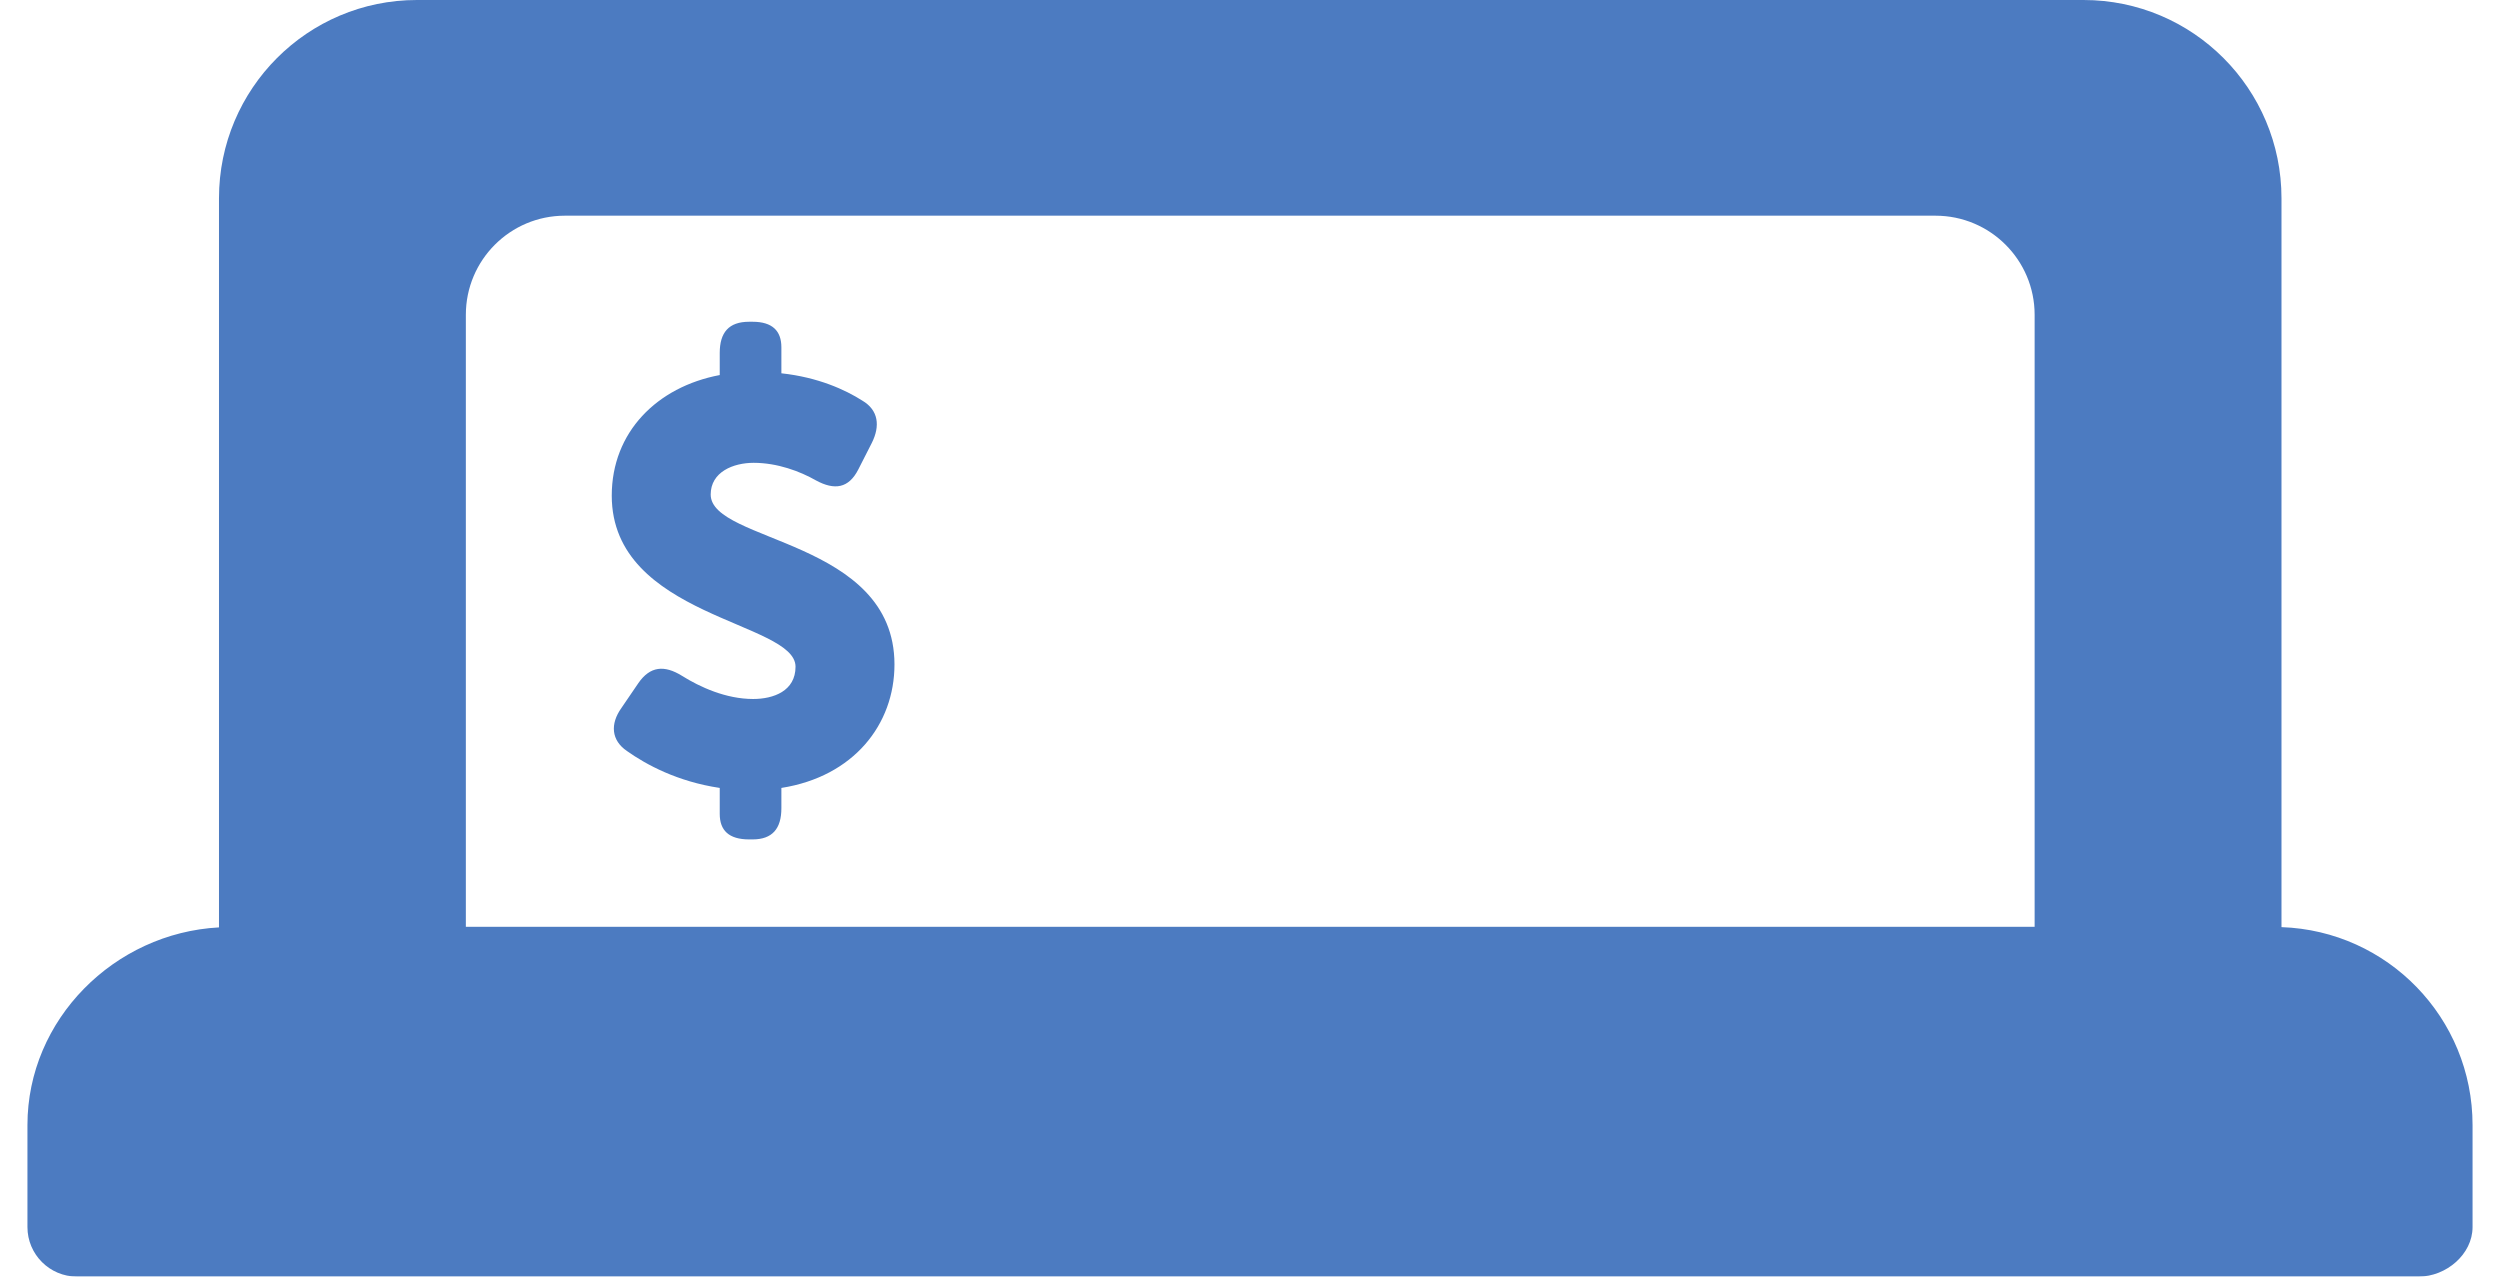 <?xml version="1.0" encoding="UTF-8" standalone="no"?>
<svg width="47px" height="24px" viewBox="0 0 47 24" version="1.1" xmlns="http://www.w3.org/2000/svg" xmlns:xlink="http://www.w3.org/1999/xlink">
    <!-- Generator: Sketch 41.2 (35397) - http://www.bohemiancoding.com/sketch -->
    <title>meter</title>
    <desc>Created with Sketch.</desc>
    <defs>
        <rect id="path-1" x="0" y="0" width="48" height="48"></rect>
    </defs>
    <g id="Page-1" stroke="none" stroke-width="1" fill="none" fill-rule="evenodd">
        <g id="Artboard" transform="translate(-340, -240)">
            <g id="meter" transform="translate(340, 228)">
                <g id="Fill-1">
                    <mask id="mask-2" fill="white">
                        <use xlink:href="#path-1"></use>
                    </mask>
                    <g id="Mask"></g>
                    <path d="M16.816,24.492 C16.816,25.619 16.05,26.599 14.69,26.813 L14.69,27.195 C14.69,27.579 14.52,27.781 14.148,27.781 L14.084,27.781 C13.701,27.781 13.531,27.61 13.531,27.302 L13.531,26.813 C12.735,26.694 12.15,26.376 11.788,26.12 C11.49,25.918 11.469,25.61 11.682,25.311 L12.001,24.843 C12.223,24.522 12.49,24.501 12.819,24.704 C13.159,24.917 13.648,25.141 14.159,25.141 C14.541,25.141 14.956,24.992 14.956,24.534 C14.956,23.682 11.501,23.607 11.501,21.318 C11.501,20.125 12.351,19.274 13.531,19.051 L13.531,18.635 C13.531,18.251 13.701,18.049 14.084,18.049 L14.148,18.049 C14.52,18.049 14.69,18.22 14.69,18.529 L14.69,19.018 C15.381,19.093 15.892,19.328 16.209,19.53 C16.518,19.711 16.549,20.009 16.39,20.327 L16.135,20.828 C15.955,21.18 15.69,21.222 15.339,21.031 C15.041,20.861 14.615,20.701 14.169,20.701 C13.786,20.701 13.361,20.872 13.361,21.297 C13.361,22.202 16.816,22.138 16.816,24.492 L16.816,24.492 Z M38.251,29.424 L8.758,29.424 L8.758,17.918 C8.758,16.889 9.592,16.055 10.619,16.055 L36.387,16.055 C37.416,16.055 38.251,16.889 38.251,17.918 L38.251,29.424 Z M42.892,29.43 L42.892,15.727 C42.892,13.669 41.226,12 39.17,12 L7.838,12 C5.783,12 4.117,13.669 4.117,15.727 L4.117,29.435 C2.151,29.54 0.516,31.164 0.516,33.152 L0.516,34.302 L0.516,35.069 C0.516,35.582 0.933,36 1.447,36 L45.472,36 C45.986,36 46.484,35.582 46.484,35.069 L46.484,34.302 L46.484,33.152 C46.484,31.137 44.888,29.499 42.892,29.43 L42.892,29.43 Z" fill="#4C7BC1" mask="url(#mask-2)"></path>
                </g>
            </g>
        </g>
    </g>
</svg>